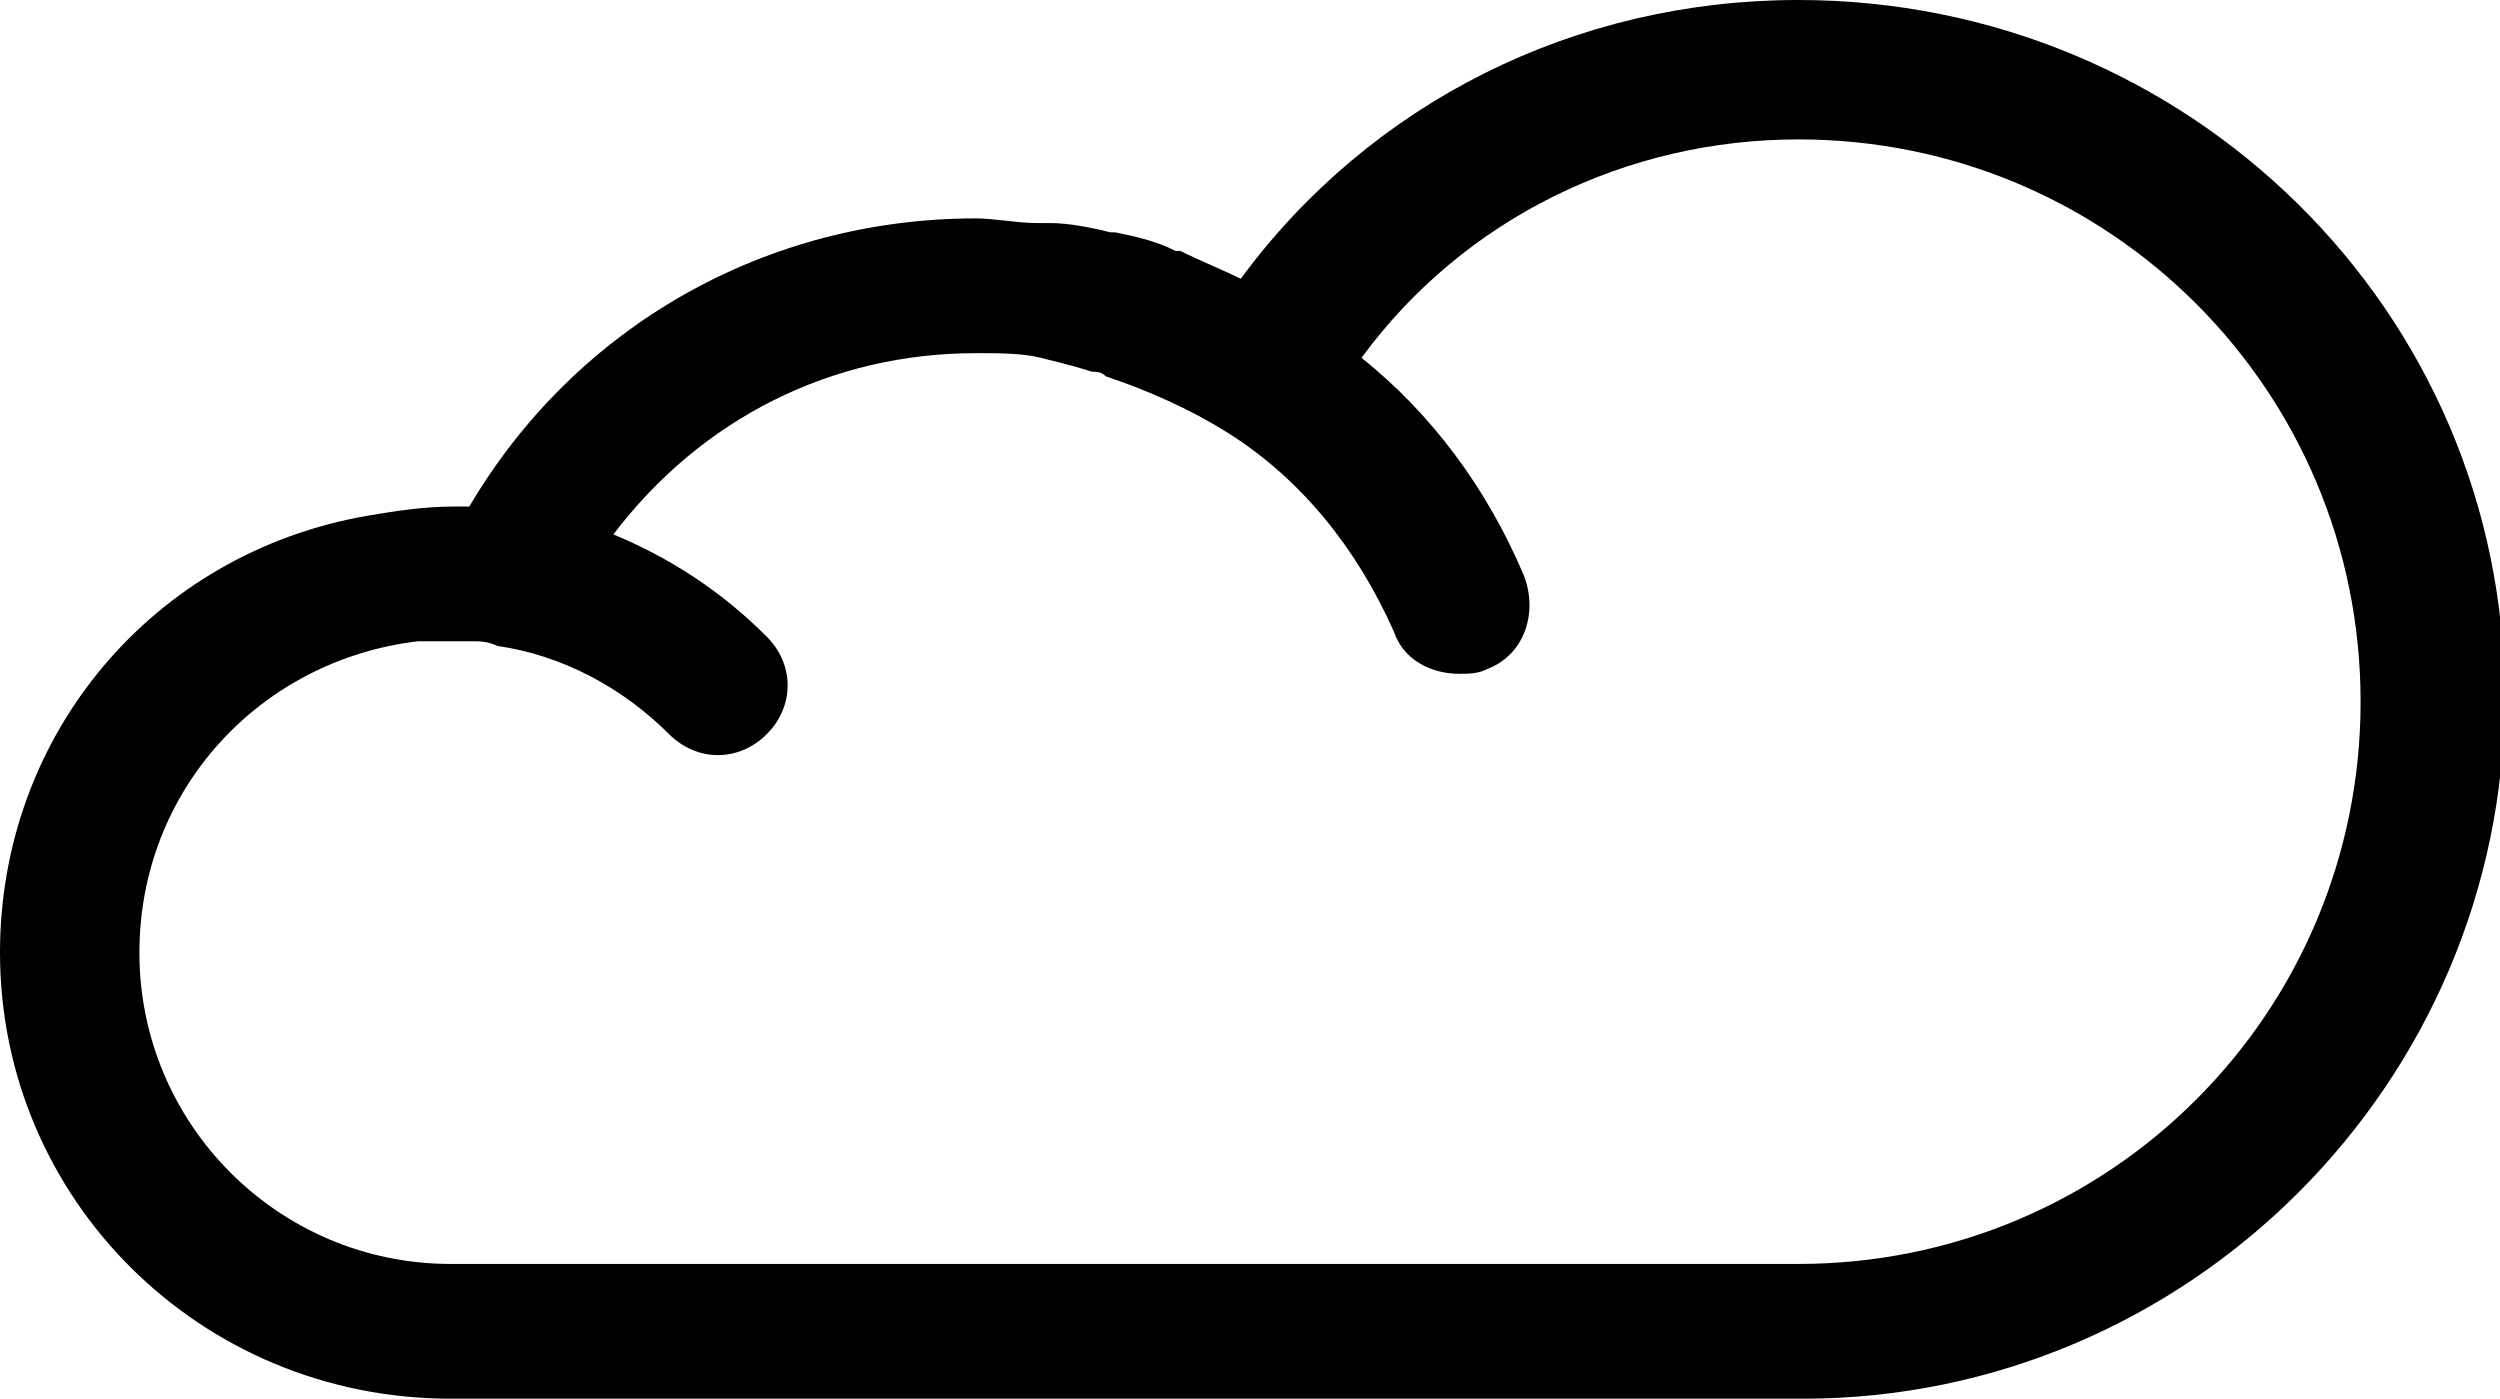 <?xml version="1.0" encoding="utf-8"?>
<!-- Generator: Adobe Illustrator 21.1.0, SVG Export Plug-In . SVG Version: 6.00 Build 0)  -->
<svg version="1.1" id="Layer_1" xmlns="http://www.w3.org/2000/svg" xmlns:xlink="http://www.w3.org/1999/xlink" x="0px" y="0px"
	 viewBox="0 0 53.8 30.1" style="enable-background:new 0 0 53.8 30.1;" xml:space="preserve">
<g>
	<path d="M9.7,30.1h29.1c8.3,0,15.1-6.8,15.1-15.1S47.1,0,38.7,0c-4.8,0-9.2,2.2-12,6c0,0,0,0,0,0c-0.4-0.2-0.9-0.4-1.3-0.6
		c0,0-0.1,0-0.1,0C24.9,5.2,24.5,5.1,24,5c0,0-0.1,0-0.1,0c-0.4-0.1-0.9-0.2-1.3-0.2c-0.1,0-0.2,0-0.3,0c-0.4,0-0.9-0.1-1.3-0.1
		c-4.5,0-8.6,2.3-10.9,6.2c-0.1,0-0.2,0-0.3,0c-0.7,0-1.3,0.1-1.9,0.2C3.3,11.9,0,15.8,0,20.5c0,0,0,0,0,0c0,0,0,0,0,0
		C0,25.8,4.3,30.1,9.7,30.1z M9.7,13.8c0.2,0,0.3,0,0.5,0c0.1,0,0.3,0,0.5,0.1c0,0,0,0,0,0c1.4,0.2,2.7,0.9,3.7,1.9
		c0.6,0.6,1.5,0.6,2.1,0c0.6-0.6,0.6-1.5,0-2.1c-1-1-2.1-1.7-3.3-2.2C15.1,9,17.9,7.6,21,7.6c0.5,0,1,0,1.4,0.1
		c0.4,0.1,0.8,0.2,1.1,0.3c0.1,0,0.2,0,0.3,0.1c0.9,0.3,1.8,0.7,2.6,1.2c0,0,0,0,0,0c1.6,1,2.8,2.5,3.6,4.3c0.2,0.6,0.8,0.9,1.4,0.9
		c0.2,0,0.4,0,0.6-0.1c0.8-0.3,1.1-1.2,0.8-2c-0.8-1.9-2-3.5-3.5-4.7C31.5,4.7,35,3,38.7,3c6.7,0,12.1,5.4,12.1,12.1
		c0,6.7-5.4,12.1-12.1,12.1H9.7c-3.7,0-6.7-3-6.7-6.7c0-3.5,2.6-6.3,6-6.7C9.2,13.8,9.5,13.8,9.7,13.8z"/>
</g>
</svg>
